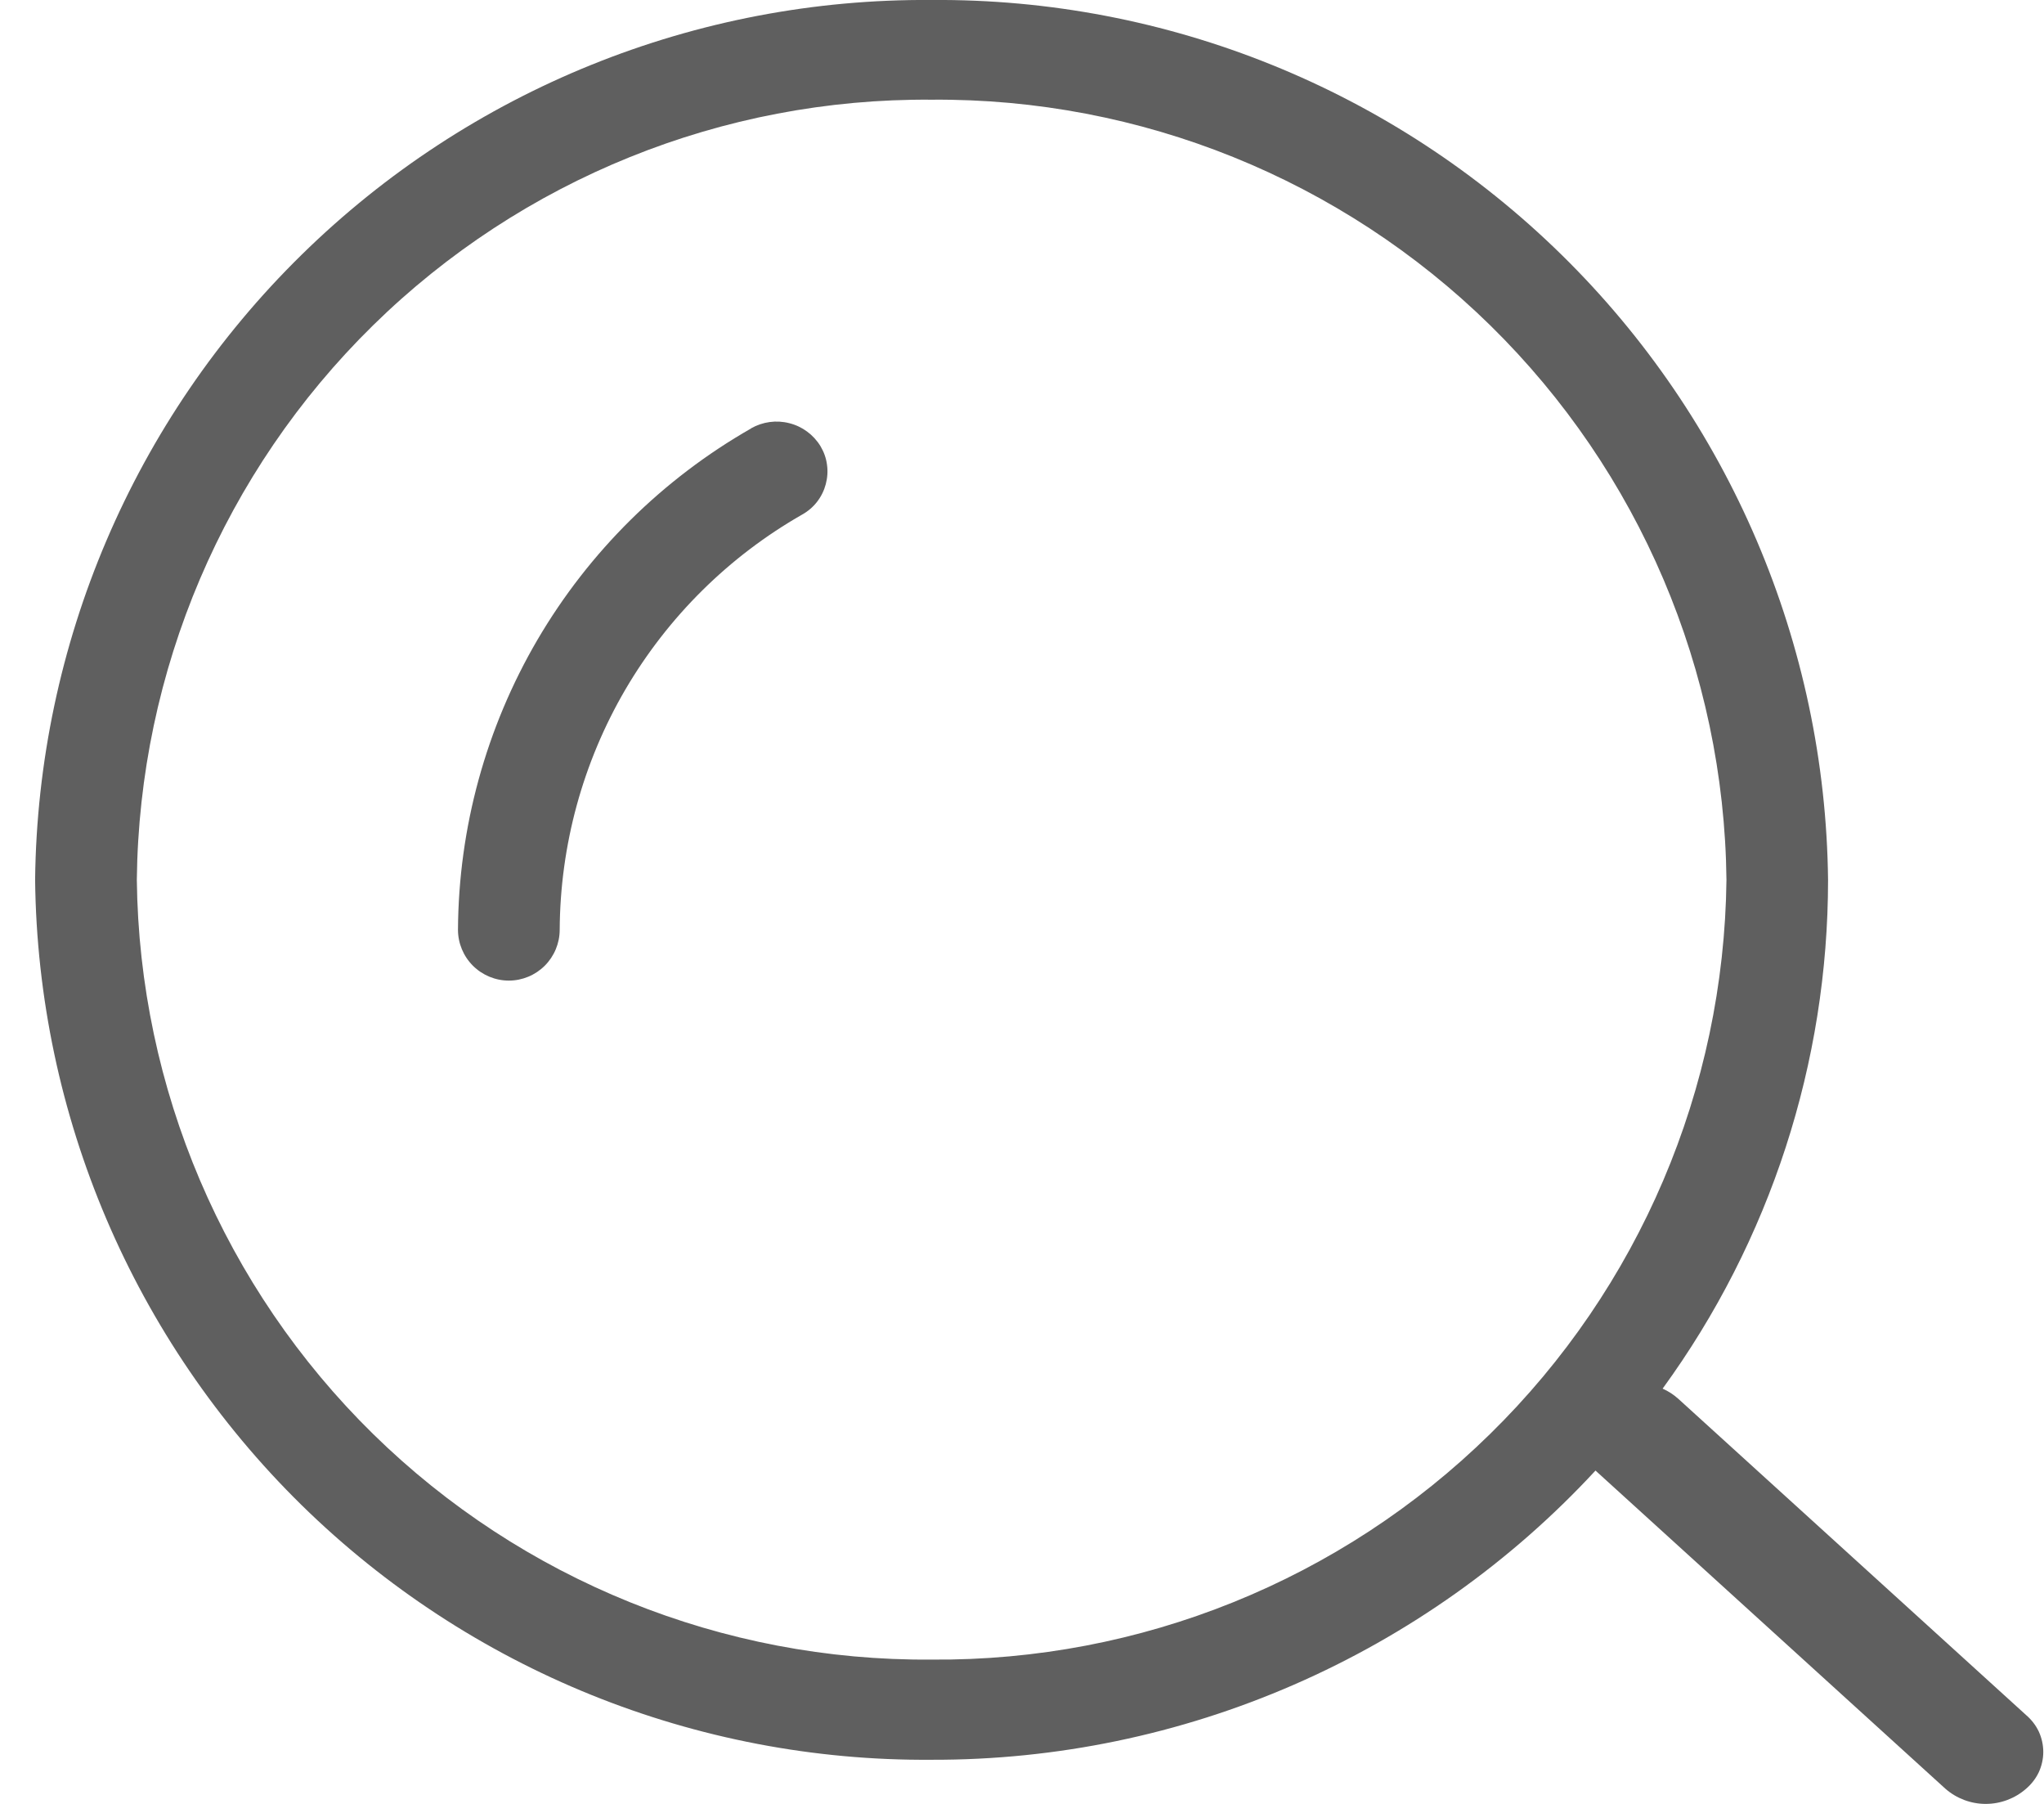 <svg width="17" height="15" viewBox="0 0 17 15" fill="none" xmlns="http://www.w3.org/2000/svg">
<path d="M0.292 7.316C0.314 9.274 1.111 11.143 2.508 12.515C3.906 13.886 5.79 14.648 7.748 14.633C8.785 14.636 9.811 14.423 10.761 14.009C11.711 13.595 12.566 12.989 13.27 12.228L13.286 12.243L16.179 14.873C16.272 14.955 16.392 15 16.515 15C16.639 15 16.759 14.955 16.852 14.873C16.896 14.835 16.932 14.789 16.957 14.736C16.981 14.683 16.994 14.626 16.994 14.568C16.994 14.509 16.981 14.452 16.957 14.399C16.932 14.346 16.896 14.3 16.852 14.262L13.959 11.632C13.92 11.597 13.876 11.568 13.828 11.547C14.723 10.318 15.204 8.836 15.204 7.316C15.182 5.358 14.385 3.489 12.987 2.118C11.59 0.747 9.706 -0.015 7.748 -2.83485e-05C5.79 -0.015 3.906 0.747 2.509 2.118C1.111 3.489 0.314 5.358 0.292 7.316ZM7.748 0.829C9.484 0.815 11.155 1.49 12.395 2.706C13.634 3.922 14.34 5.58 14.359 7.316C14.339 9.052 13.633 10.709 12.393 11.924C11.154 13.14 9.484 13.814 7.748 13.8C6.012 13.814 4.342 13.139 3.103 11.924C1.864 10.708 1.158 9.051 1.138 7.316C1.157 5.58 1.863 3.922 3.102 2.706C4.341 1.49 6.012 0.815 7.748 0.829ZM6.248 3.562C5.512 3.982 4.899 4.588 4.47 5.32C4.042 6.052 3.814 6.883 3.809 7.731C3.809 7.843 3.854 7.951 3.933 8.03C4.012 8.109 4.12 8.154 4.232 8.154C4.344 8.154 4.452 8.109 4.531 8.03C4.61 7.951 4.655 7.843 4.655 7.731C4.659 7.029 4.847 6.34 5.201 5.734C5.556 5.128 6.063 4.626 6.673 4.278C6.721 4.251 6.763 4.215 6.796 4.172C6.83 4.128 6.854 4.079 6.868 4.026C6.882 3.973 6.886 3.918 6.878 3.863C6.871 3.809 6.852 3.757 6.824 3.71C6.766 3.615 6.673 3.546 6.565 3.519C6.457 3.491 6.343 3.507 6.246 3.562H6.248Z" fill="#5F5F5F"/>
</svg>
